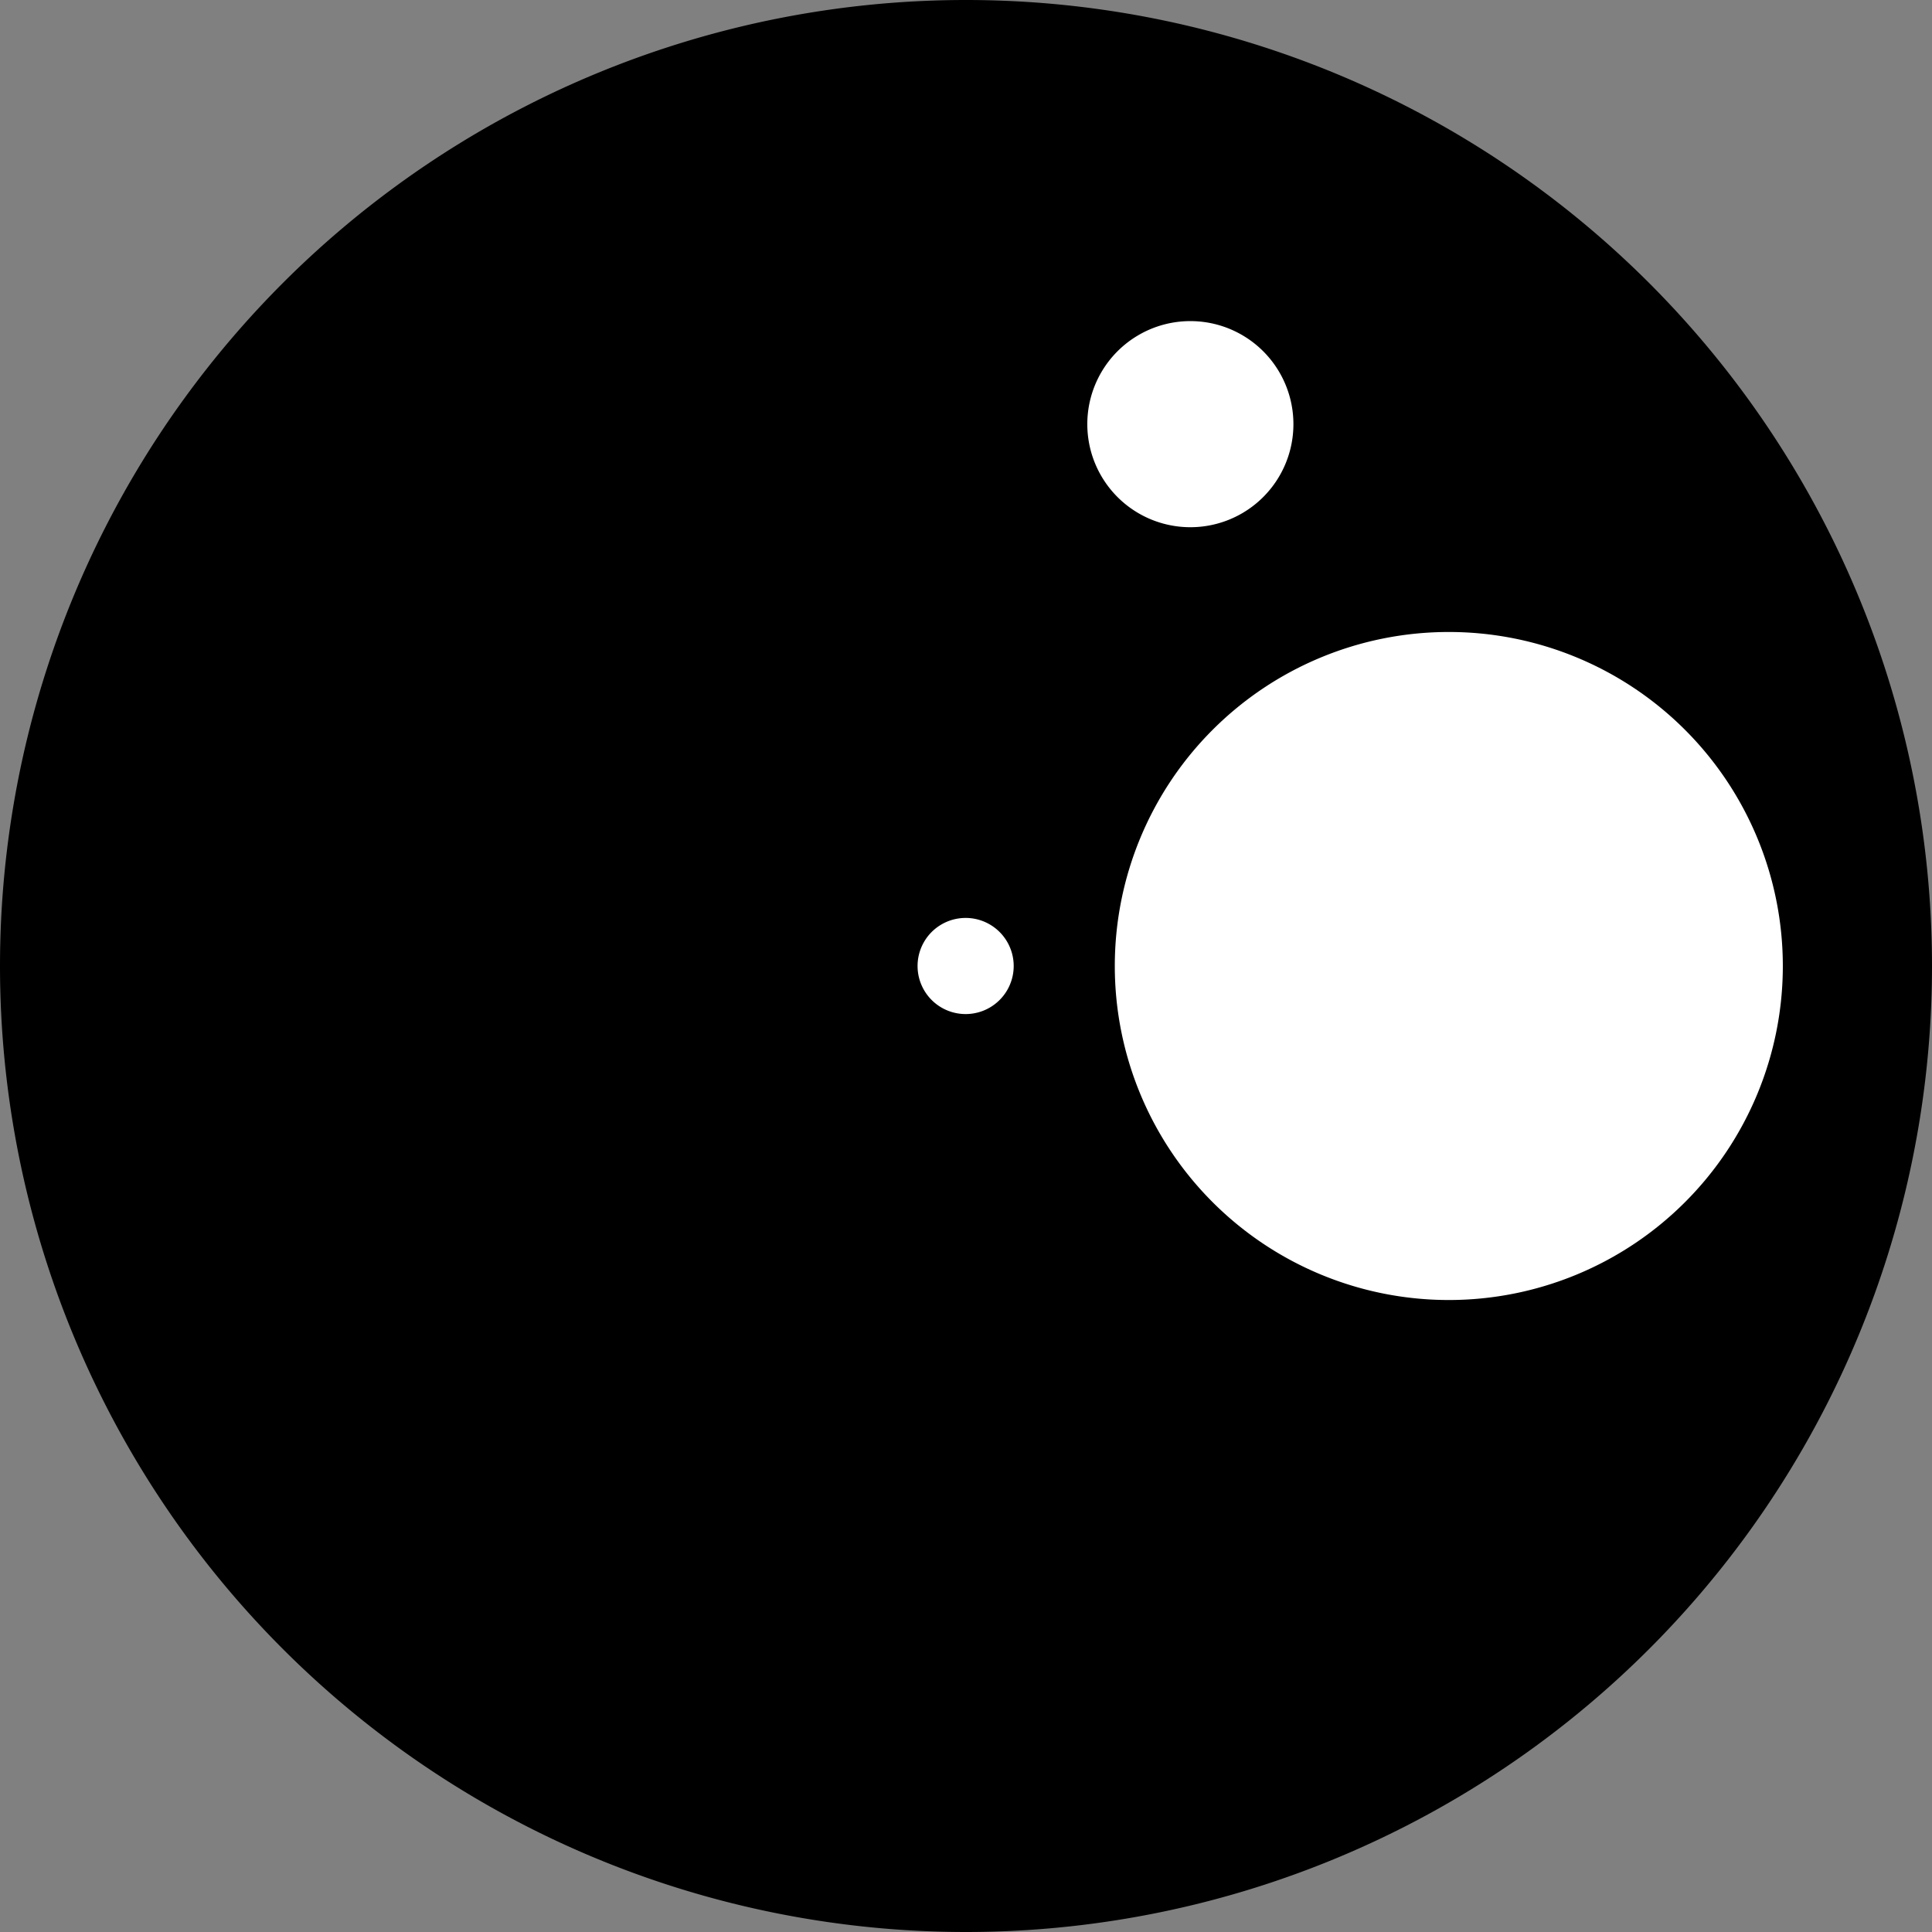 <?xml version="1.0" encoding="utf-8"?>
<!-- Generator: Fusion 360, Shaper Origin Export Add-In, Version 1.8.0  -->
<svg xmlns="http://www.w3.org/2000/svg" xmlns:xlink="http://www.w3.org/1999/xlink" xmlns:shaper="http://www.shapertools.com/namespaces/shaper" shaper:fusionaddin="version:1.8.0" width="5.27cm" height="5.27cm" version="1.1" x="0cm" y="0cm" viewBox="0 0 5.27 5.27" enable-background="new 0 0 5.27 5.27" xml:space="preserve"><rect x="0" y="0" width="5.27" height="5.27" fill="#808080" stroke="none"/><path d="M-1.242,0 a2.635,2.635 0 1,1 5.27,0 a2.635,2.635 0 1,1 -5.27,0z" transform="matrix(1,0,0,-1,1.242,2.635)" fill="rgb(0,0,0)" stroke-linecap="round" stroke-linejoin="round" /><path d="M1.705,1.478 a0.3,0.3 0 1,1 0.6,0 a0.3,0.3 0 1,1 -0.6,0z" transform="matrix(1,0,0,-1,1.242,2.635)" fill="rgb(255,255,255)" stroke="rgb(0,0,0)" stroke-width="0.001cm" stroke-linecap="round" stroke-linejoin="round" /><path d="M1.78,0 a0.93,0.93 0 1,1 1.86,0 a0.93,0.93 0 1,1 -1.86,0z" transform="matrix(1,0,0,-1,1.242,2.635)" fill="rgb(255,255,255)" stroke="rgb(0,0,0)" stroke-width="0.001cm" stroke-linecap="round" stroke-linejoin="round" /><path d="M1.242,0 a0.15,0.15 0 1,1 0.3,0 a0.15,0.15 0 1,1 -0.3,0z" transform="matrix(1,0,0,-1,1.242,2.635)" fill="rgb(255,255,255)" stroke="rgb(0,0,0)" stroke-width="0.001cm" stroke-linecap="round" stroke-linejoin="round" /></svg>